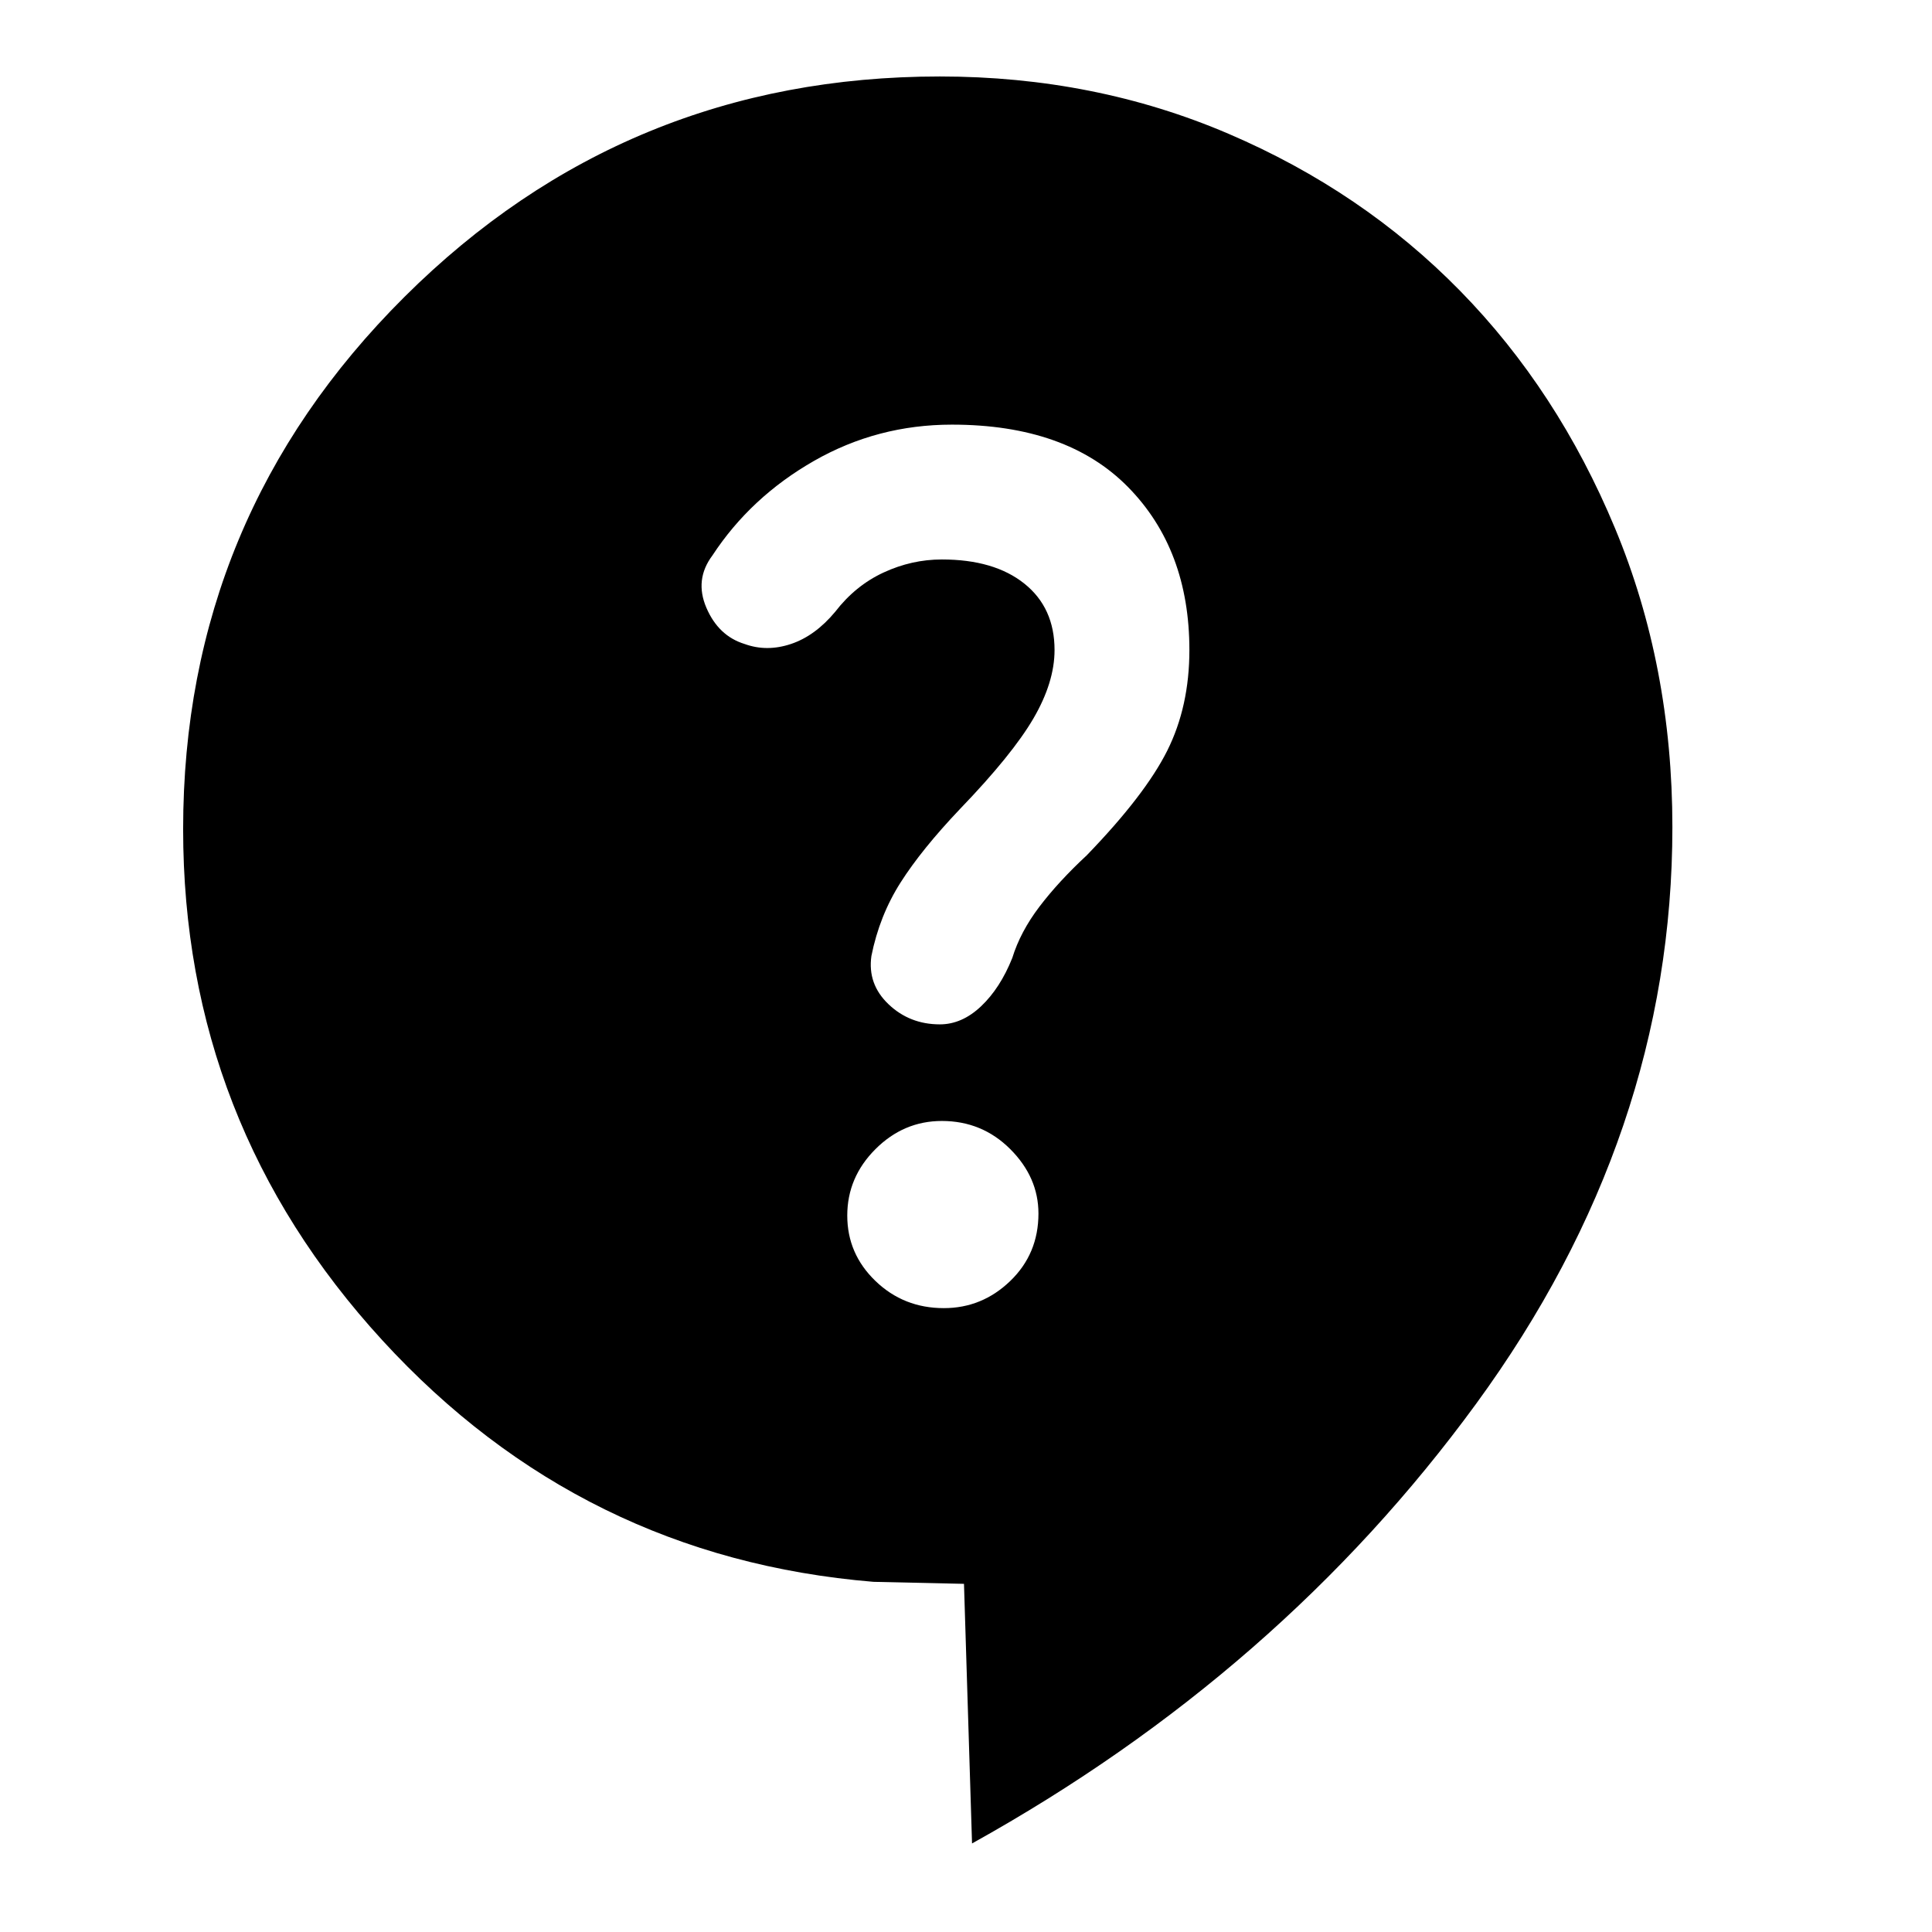 <svg xmlns="http://www.w3.org/2000/svg" height="48" width="48"><path d="m24.15 45.8-.2-6.45-2.25-.05q-7.25-.6-12.2-6-4.95-5.4-4.95-12.7 0-7.75 5.5-13.225T23.35 1.9q3.85 0 7.175 1.425 3.325 1.425 5.75 3.9 2.425 2.475 3.85 5.9 1.425 3.425 1.425 7.425 0 7.65-4.875 14.325Q31.8 41.55 24.15 45.8Zm-.7-13.3q.95 0 1.65-.675t.7-1.675q0-.9-.7-1.6-.7-.7-1.7-.7-.95 0-1.65.7t-.7 1.65q0 .95.7 1.625t1.7.675Zm-.1-7.05q.55 0 1.025-.45.475-.45.775-1.2.2-.65.675-1.275Q26.3 21.9 27 21.25q1.45-1.5 2-2.6t.55-2.5q0-2.5-1.525-4.05-1.525-1.55-4.375-1.55-1.85 0-3.425.9-1.575.9-2.525 2.35-.45.6-.15 1.3.3.7.95.9.55.2 1.15 0 .6-.2 1.1-.8.5-.65 1.2-.975.7-.325 1.45-.325 1.3 0 2.05.6.75.6.75 1.65 0 .8-.525 1.7-.525.9-1.825 2.25-.95 1-1.475 1.825-.525.825-.725 1.825-.1.7.425 1.2t1.275.5Z"/></svg>